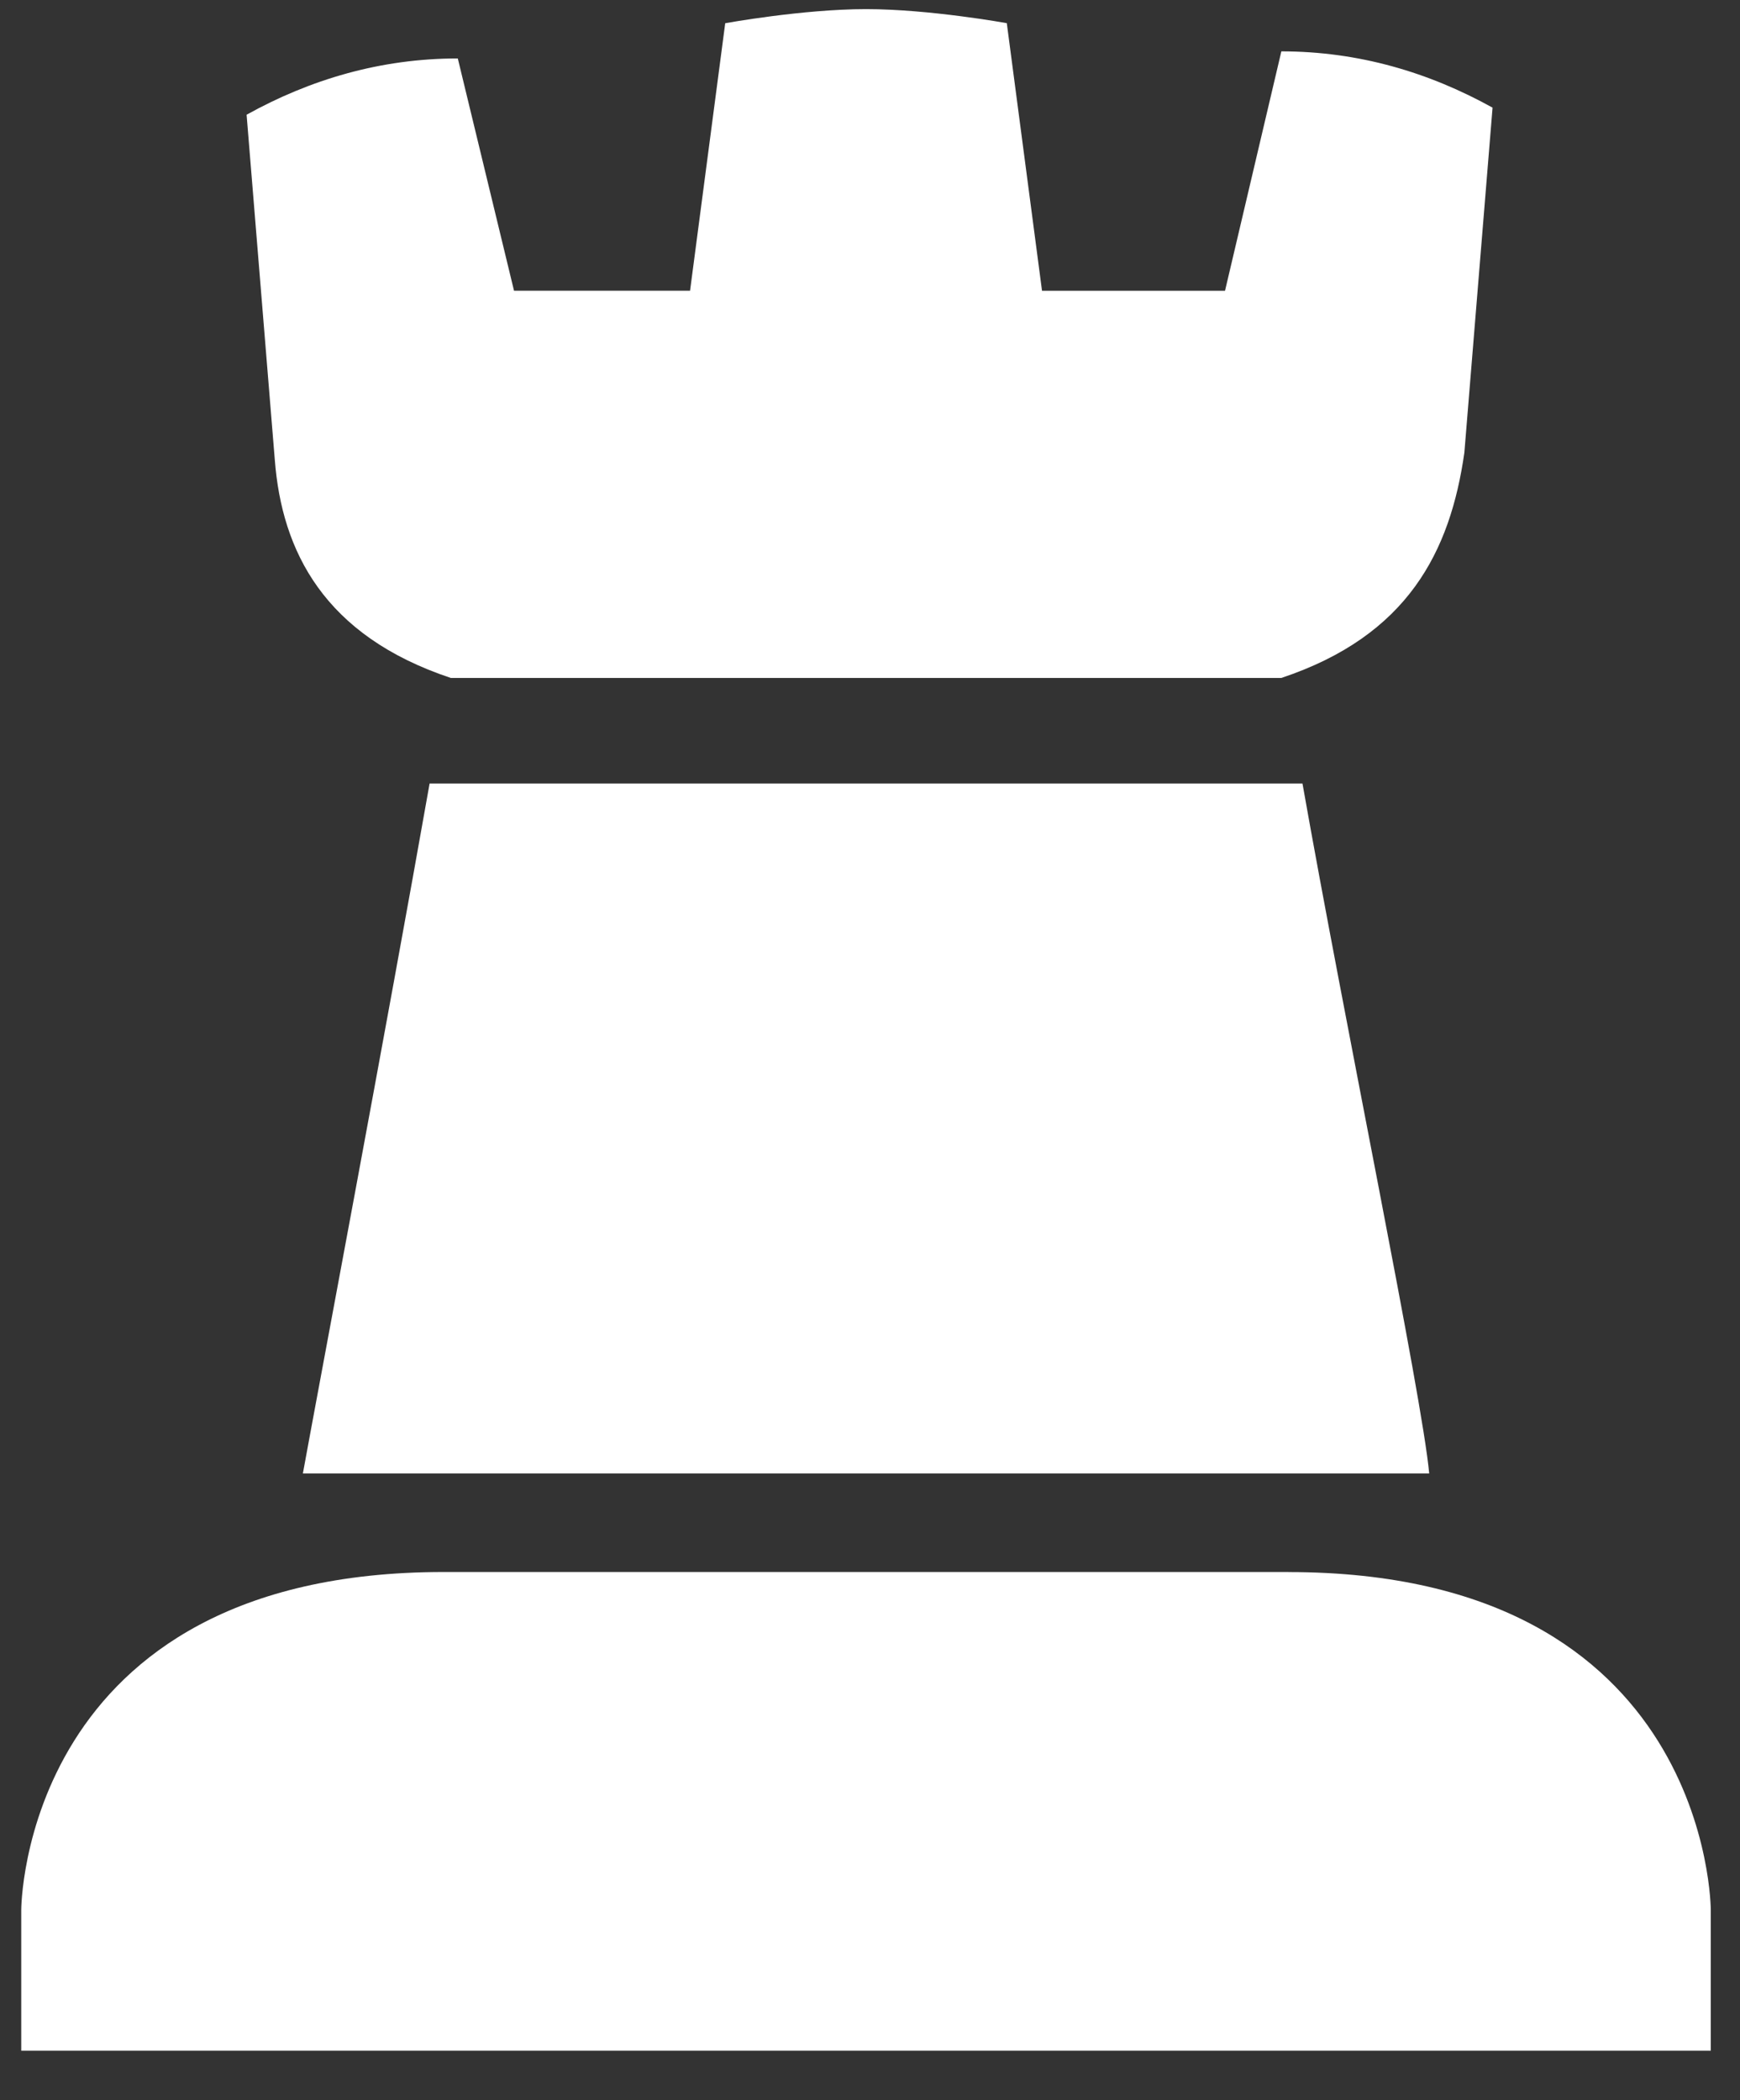 <svg xmlns="http://www.w3.org/2000/svg" viewBox="0 0 29 35"><rect x="0" y="0" width="29" height="35" fill="#333333" stroke="none"/><path fill="#fff" d="M7.16 13.058c-.705 3.989-1.878 10.207-2.112 11.498H23.82c-.118-1.29-1.408-7.51-2.112-11.498H7.159zm.352-1.76h13.844c2.112-.704 2.816-2.112 3.05-3.754l.47-5.75c-1.056-.586-2.23-.938-3.52-.938l-.939 3.99h-3.05L16.78.386S15.49.152 14.434.152s-2.347.235-2.347.235l-.586 4.458H8.567L7.63.974c-1.29 0-2.464.352-3.52.938l.47 5.75c.117 1.524.82 2.932 2.933 3.636zm13.961 14.9H7.394c-7.04 0-7.04 5.632-7.04 5.632v2.346h28.159V31.83s0-5.631-7.04-5.631z" class="cls-1"/></svg>